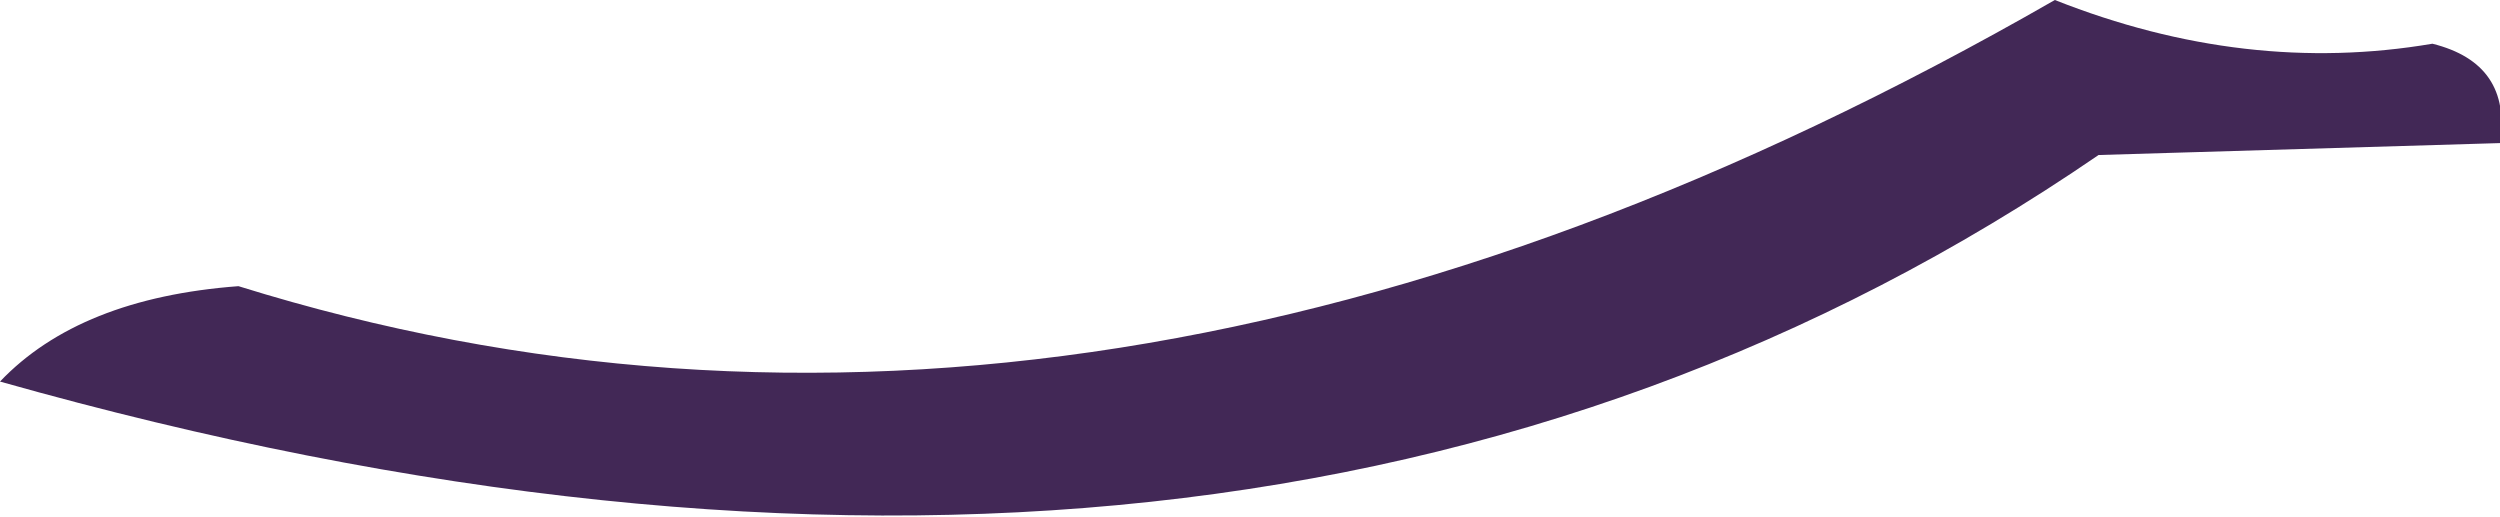 <?xml version="1.0" encoding="UTF-8" standalone="no"?>
<svg xmlns:ffdec="https://www.free-decompiler.com/flash" xmlns:xlink="http://www.w3.org/1999/xlink" ffdec:objectType="shape" height="6.5px" width="31.45px" xmlns="http://www.w3.org/2000/svg">
  <g transform="matrix(1.0, 0.0, 0.0, 1.0, 0.4, -5.7)">
    <path d="M30.2 6.25 Q31.2 6.5 31.05 7.5 L26.0 7.65 Q15.35 14.95 -0.4 10.5 0.6 9.45 2.6 9.3 13.35 12.65 25.45 5.7 27.85 6.65 30.2 6.25" fill="#422856" fill-rule="evenodd" stroke="none"/>
  </g>
</svg>
